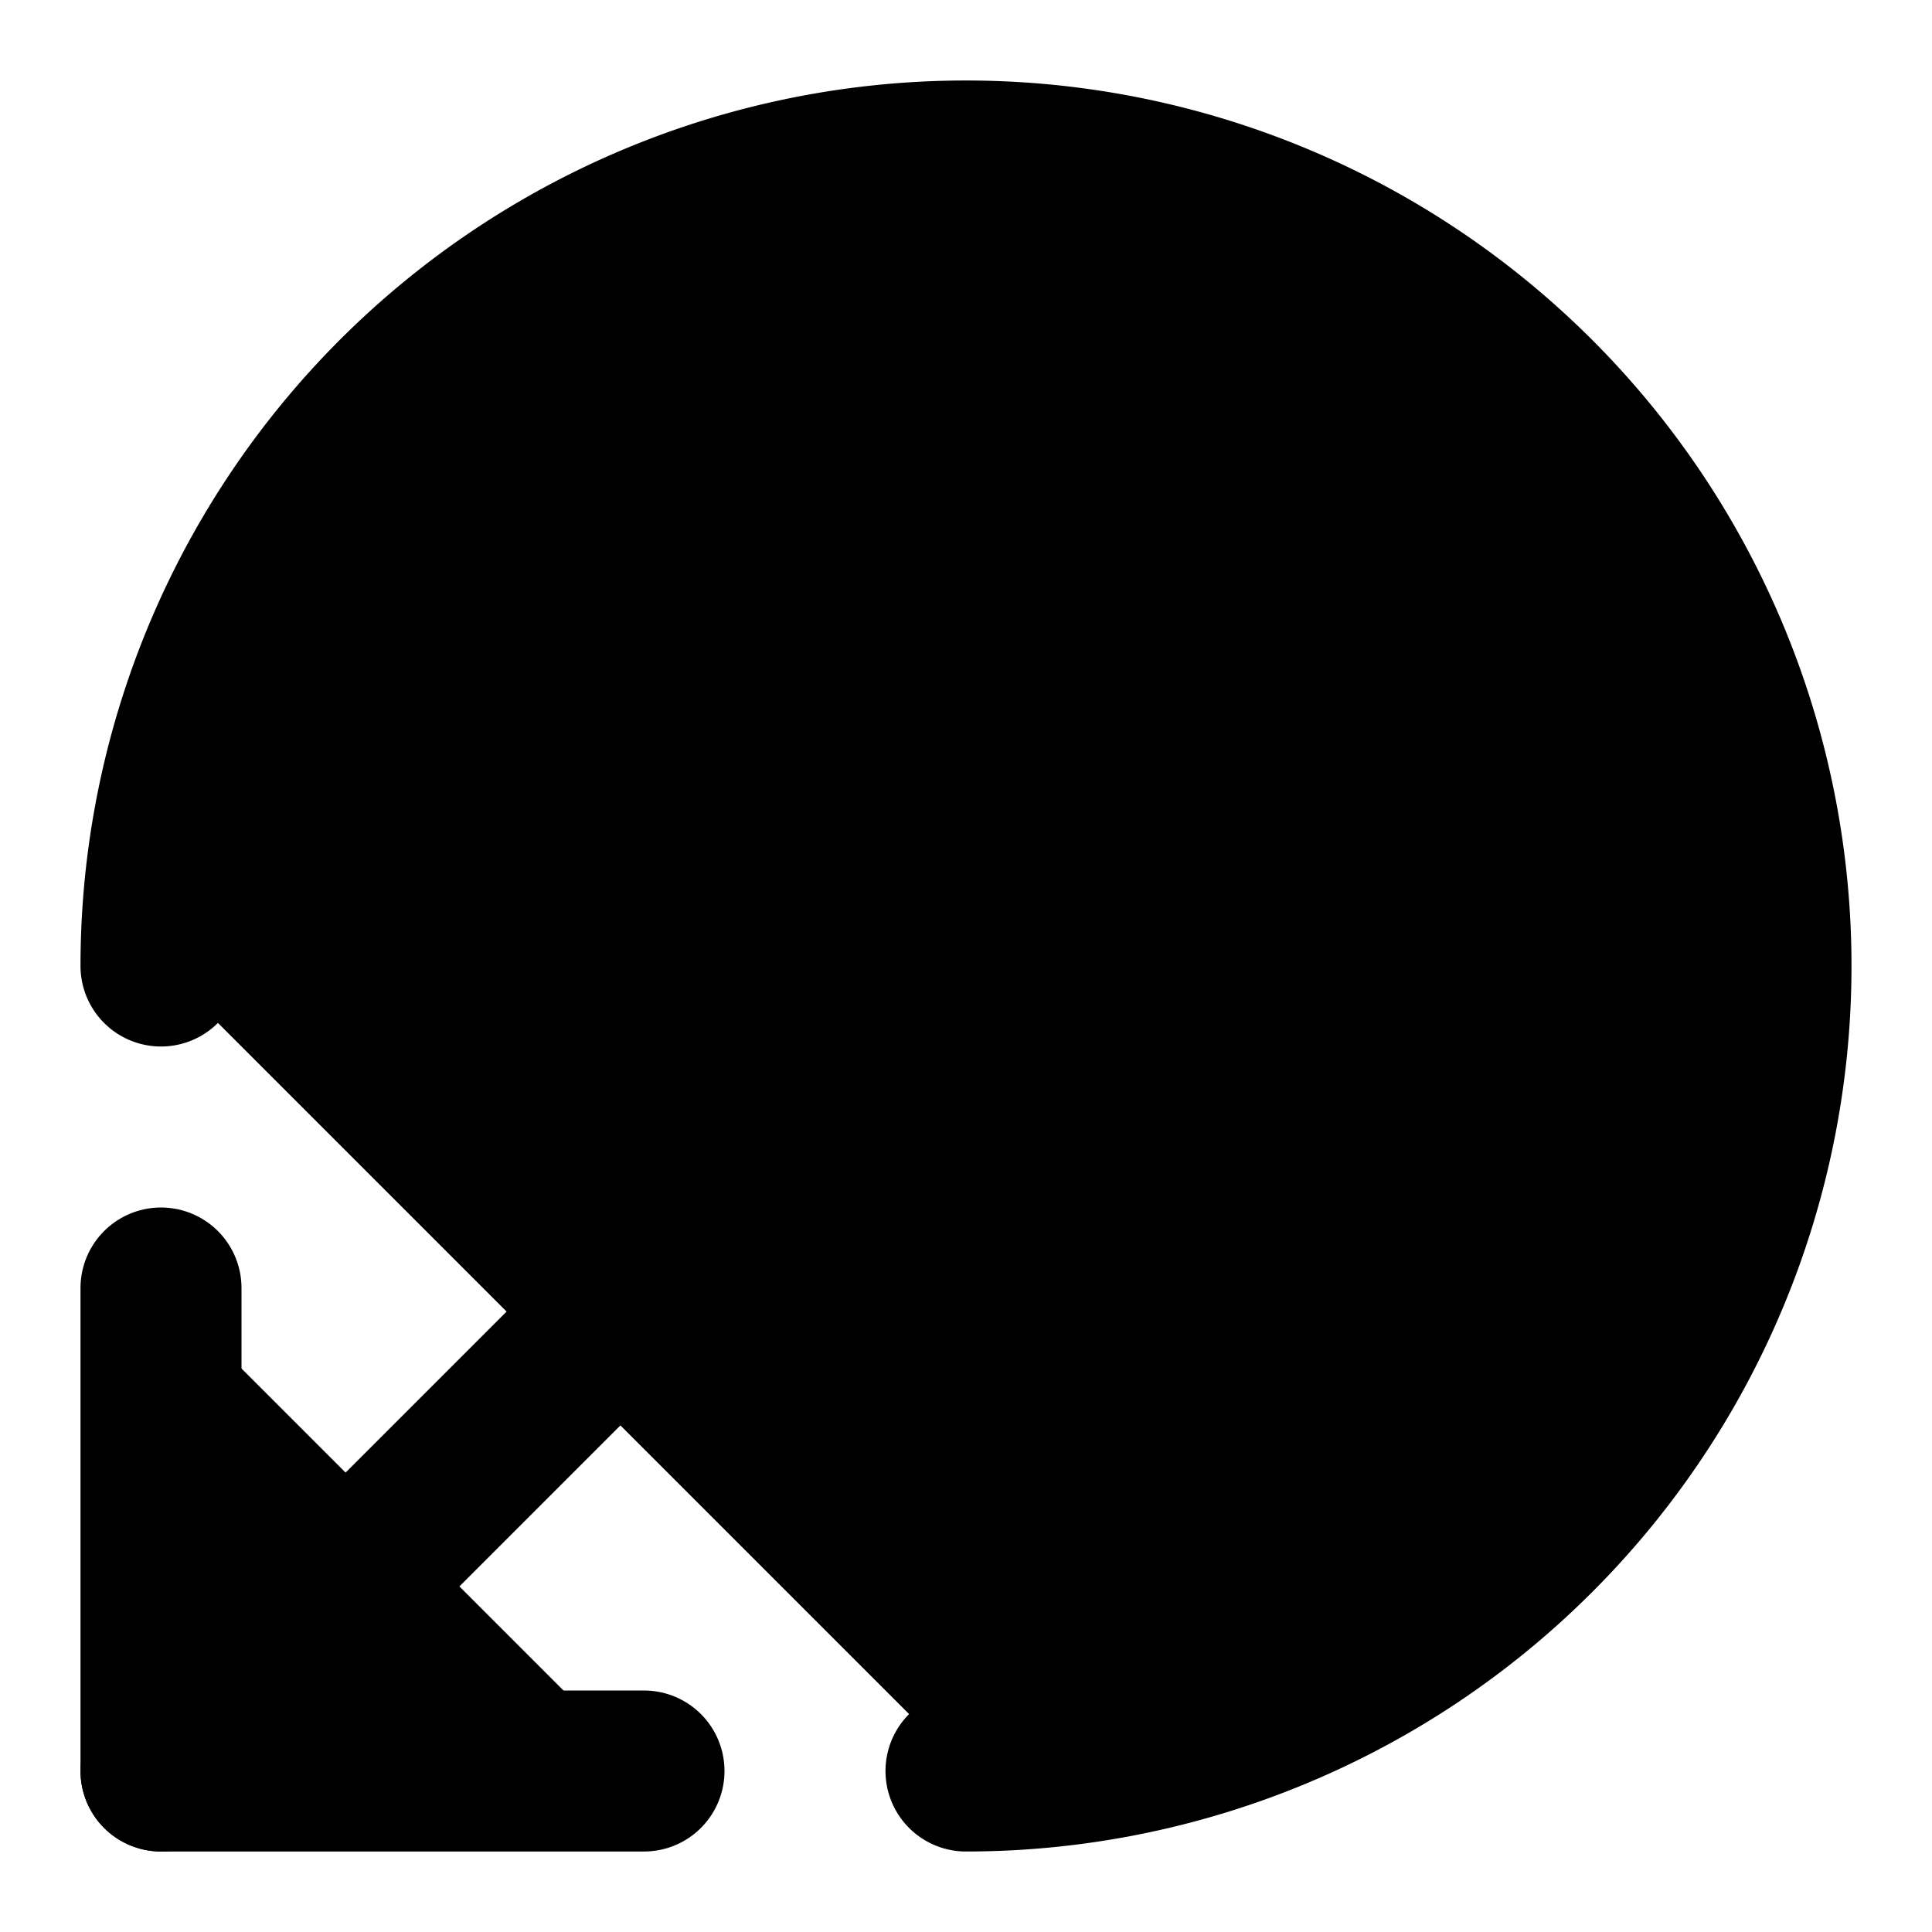 <svg xmlns="http://www.w3.org/2000/svg" width="1.5em" height="1.5em">
    <g id="tuiIconCircleArrowOutDownLeftLarge" xmlns="http://www.w3.org/2000/svg">
        <svg x="50%" y="50%" width="1.5em" height="1.5em" overflow="visible" viewBox="0 0 24 24">
            <svg x="-12" y="-12">
                <svg
                    xmlns="http://www.w3.org/2000/svg"
                    width="24"
                    height="24"
                    viewBox="0 0 24 24"
                    stroke="currentColor"
                    stroke-width="2"
                    stroke-linecap="round"
                    stroke-linejoin="round"
                >
                    <path vector-effect="non-scaling-stroke" d="M2 12a10 10 0 1 1 10 10" />
                    <path vector-effect="non-scaling-stroke" d="m2 22 10-10" />
                    <path vector-effect="non-scaling-stroke" d="M8 22H2v-6" />
                </svg>
            </svg>
        </svg>
    </g>
</svg>
